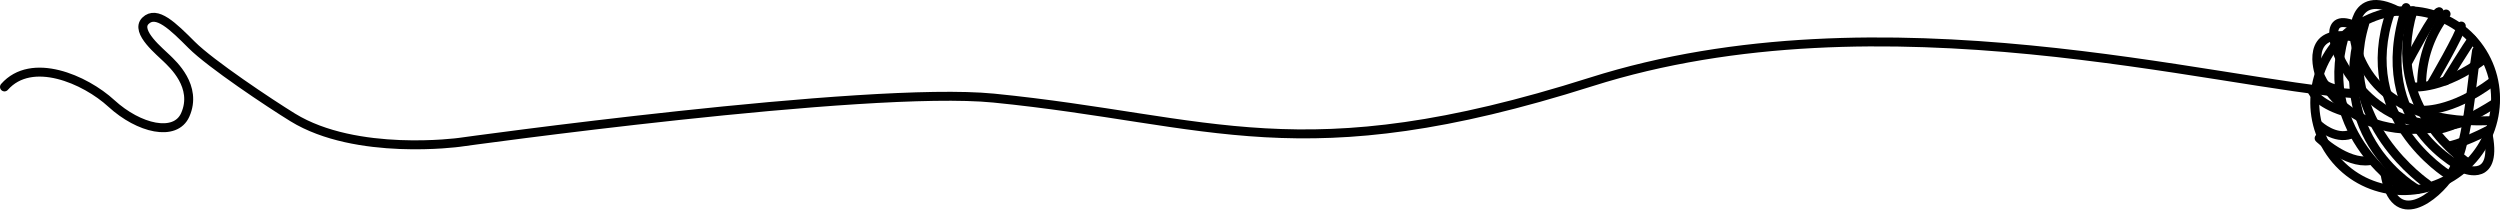 <svg xmlns="http://www.w3.org/2000/svg" viewBox="0 0 1056.16 88.51"><defs><style>.cls-1{fill:none;stroke:#000;stroke-linecap:round;stroke-linejoin:round;stroke-width:3.78px;}</style></defs><title>yarn-long</title><g id="Layer_2" data-name="Layer 2"><g id="Layer_1-2" data-name="Layer 1"><path class="cls-1" d="M1.89,36.72c11.46-13,34-3.27,45.19,7,11.66,10.66,27,14.21,31.18,4.8,5.33-12-5.47-21.53-7.75-23.8C68,22.15,56.8,13.35,61.46,8.78S73,11,81,19s32.85,24.56,42.68,30.61C150.5,66.09,194,60.14,194,60.14s172.14-24,225.77-18.7c92.36,9.18,129.36,32.18,252.36-6.82s264.29,1.16,323,5"/><path class="cls-1" d="M1042.64,68.83s-35.83-23-23.23-64.27"/><path class="cls-1" d="M1034,73.6s-39.28-24.35-24.19-68.21"/><path class="cls-1" d="M1021.28,80S982,58.38,998.17,9.2"/><path class="cls-1" d="M1025.47,77.77S986.42,51.28,999,10.05"/><path class="cls-1" d="M1016.14,80.18S978.58,57.07,990.32,15.6"/><path class="cls-1" d="M979.75,33.75a12.87,12.87,0,0,0,8.37,4"/><path class="cls-1" d="M976.87,38.56s2.07,4.94,13.1,8.49"/><path class="cls-1" d="M979.76,53s6.65,6.1,13.3,3.76"/><path class="cls-1" d="M979.75,58.4s11.43,11,21.4,9.46"/><path class="cls-1" d="M1019.72,36.73s12.28,1.29,30-11.91"/><path class="cls-1" d="M1022.85,46.54s12.28,1.3,30-11.91"/><path class="cls-1" d="M1029.12,54.84s8.11-.58,24.81-11.17"/><path class="cls-1" d="M1034.71,61.64s5.36-.89,17.09-6.91"/><path class="cls-1" d="M1033.22,34.15s9.72-15.93,11.19-17.49"/><path class="cls-1" d="M1023.05,36.54a48.93,48.93,0,0,1,10.32-30.61"/><path class="cls-1" d="M1017.46,25.89s10.74-20.46,13-20.94"/><ellipse class="cls-1" cx="1016.08" cy="42.5" rx="38.46" ry="37.73" transform="translate(185.34 629.1) rotate(-37.62)"/><path class="cls-1" d="M1016.49,3.2c-16.27,49.42,24.6,68.17,24.6,68.17s14.68,6.21,9.76-15.93"/><path class="cls-1" d="M1051.6,51c-53.9,2-57-35.12-57-35.12S993-5.7,1013.19,4.74"/><path class="cls-1" d="M1044.16,50.7c-51.88,15.52-64.32-19.47-64.32-19.47s-7.11-20.37,15.23-15.41"/><path class="cls-1" d="M1046.25,21.47c-2.45,15.14-3.55,40.76-11,52.33-6,9.26-23.93,23.84-27.72-.68"/><path class="cls-1" d="M1036.91,51.63c-34.64,6.08-49-28.31-49-28.31s-8.28-20,8.46-11.83"/><path class="cls-1" d="M1027.14,35.46S1039.81,13.7,1039.81,11"/></g></g></svg>